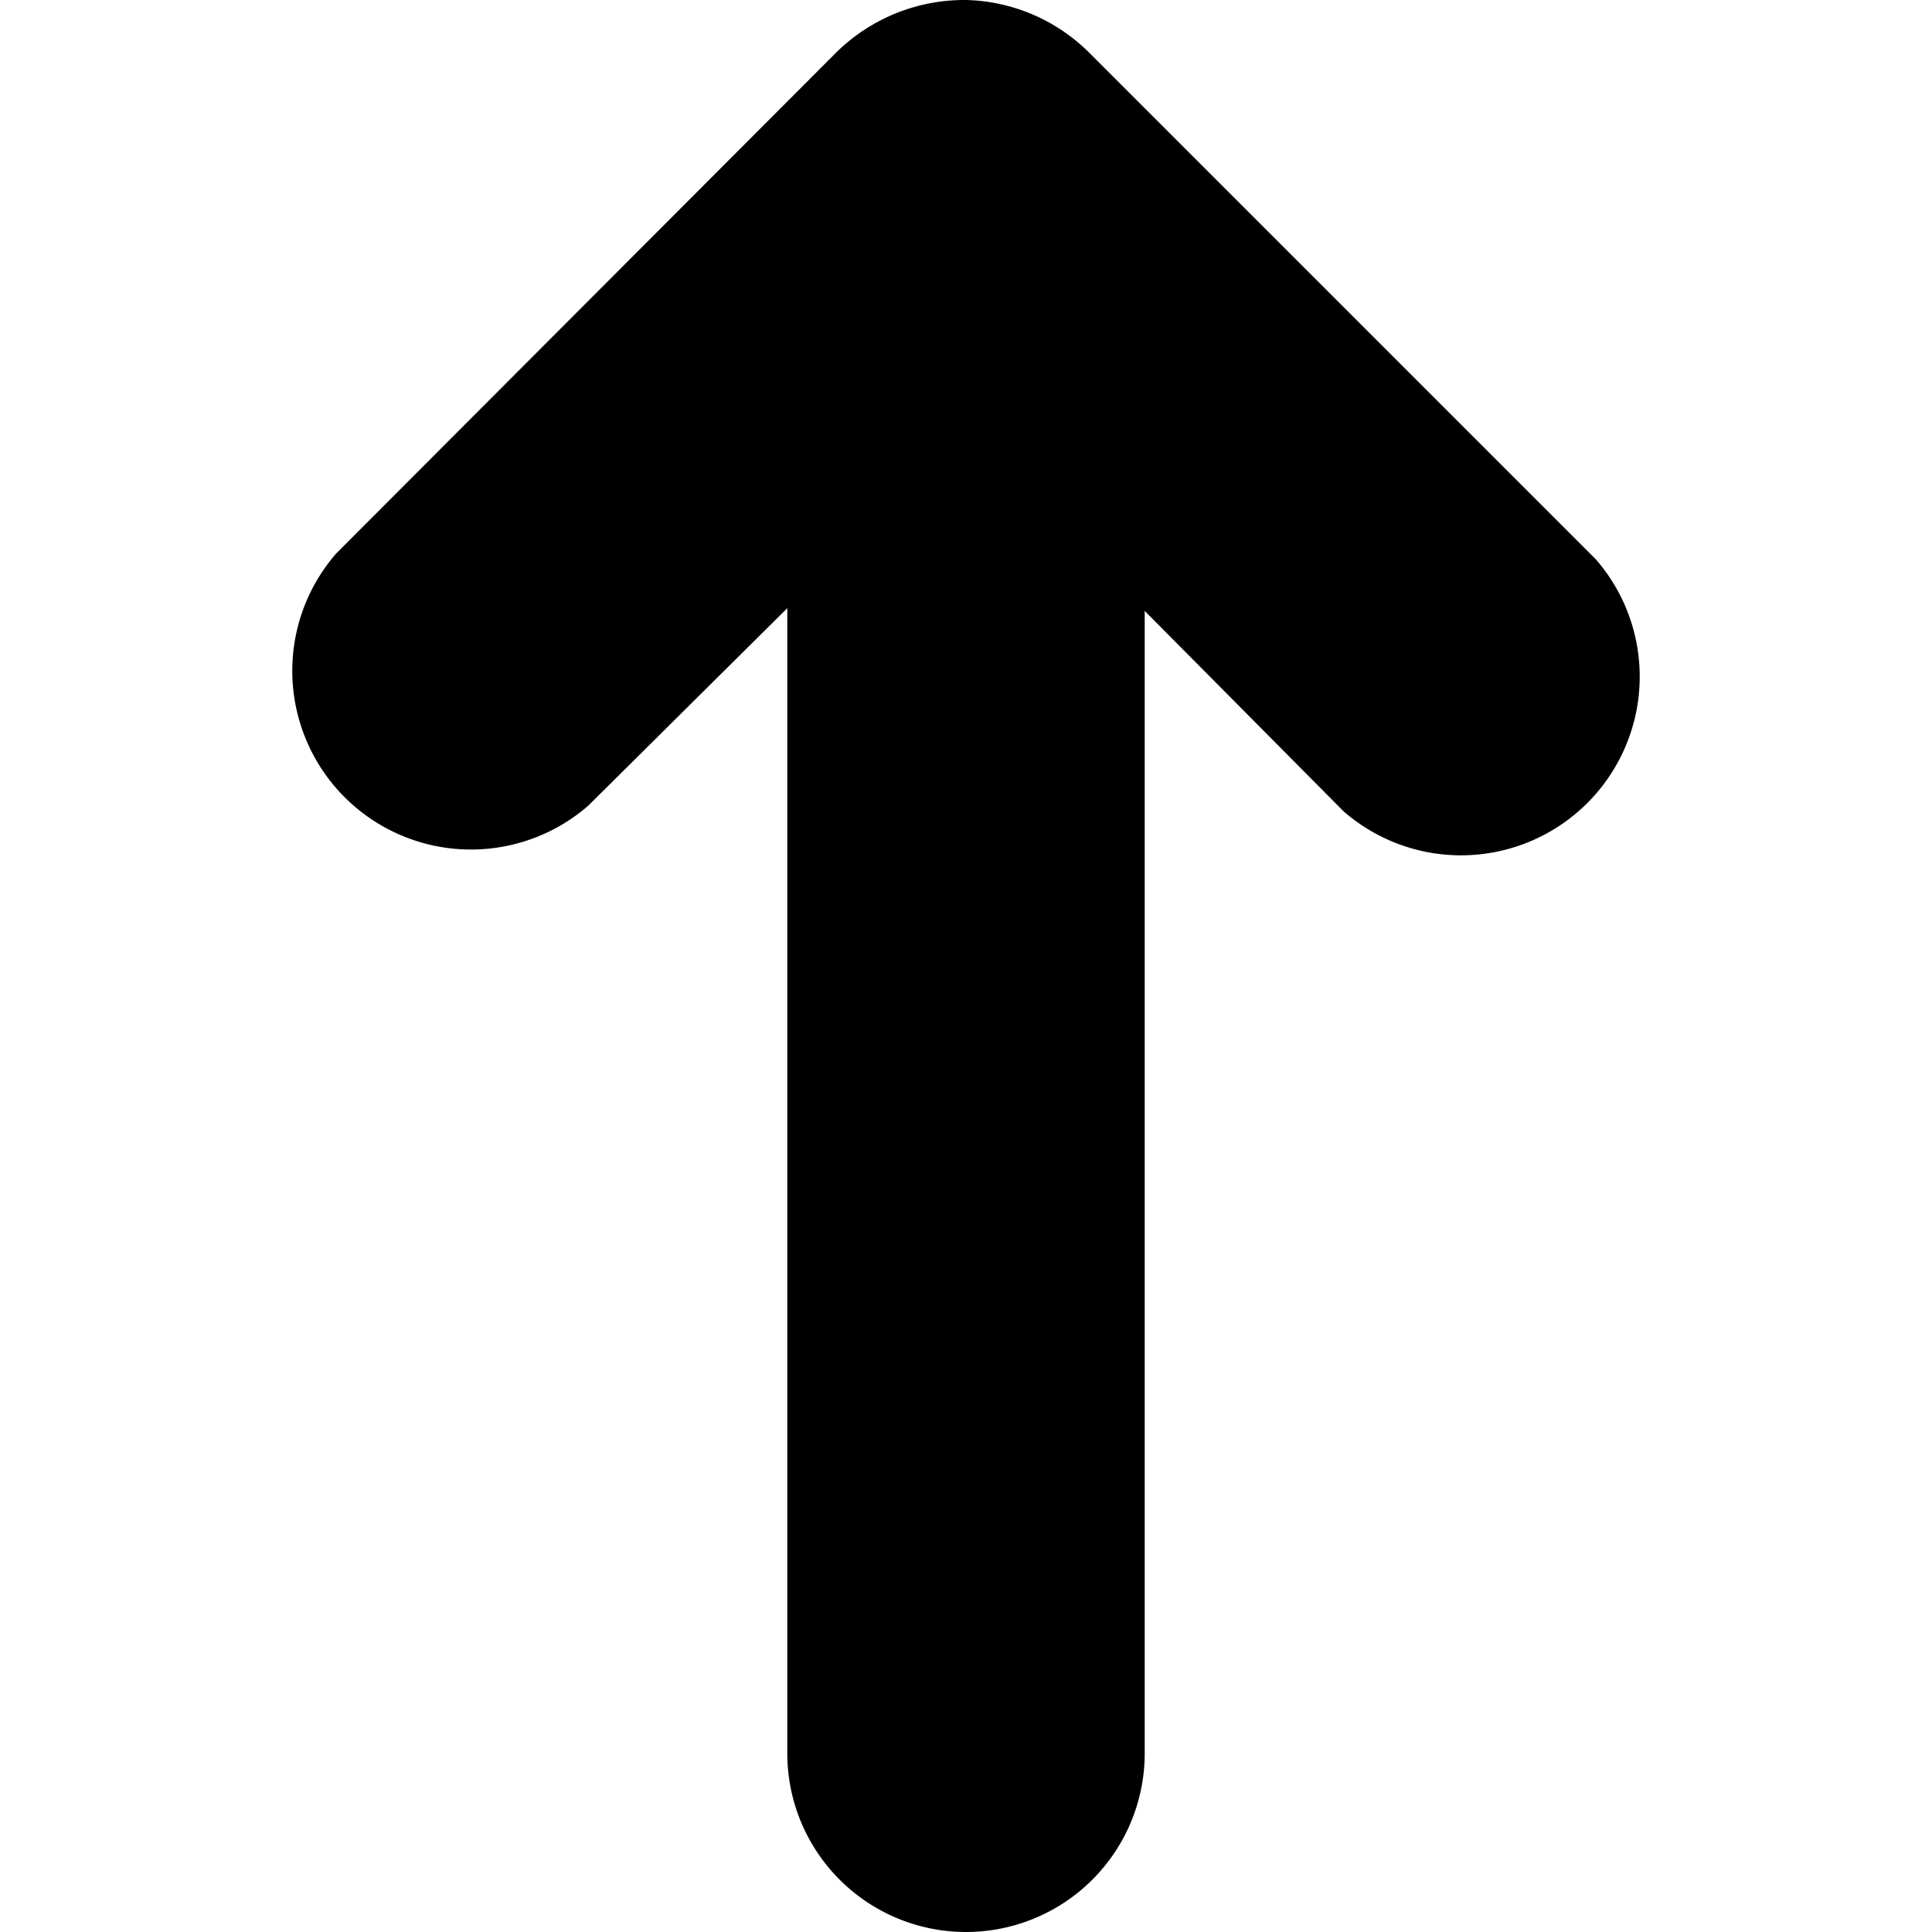 <svg id="Layer_1" data-name="Layer 1" xmlns="http://www.w3.org/2000/svg" viewBox="0 0 20 20"><path d="M8.15,3.57V18.15a1.85,1.85,0,0,0,3.7,0V3.57a1.85,1.85,0,0,0-3.7,0"/><path d="M6.09,8.34,10,4.46,13.91,8.4a1.85,1.85,0,0,0,2.61-2.61L11.27.54A1.87,1.87,0,0,0,10,0,1.89,1.89,0,0,0,8.66.54L3.48,5.73A1.85,1.85,0,0,0,6.09,8.34Z"/></svg>